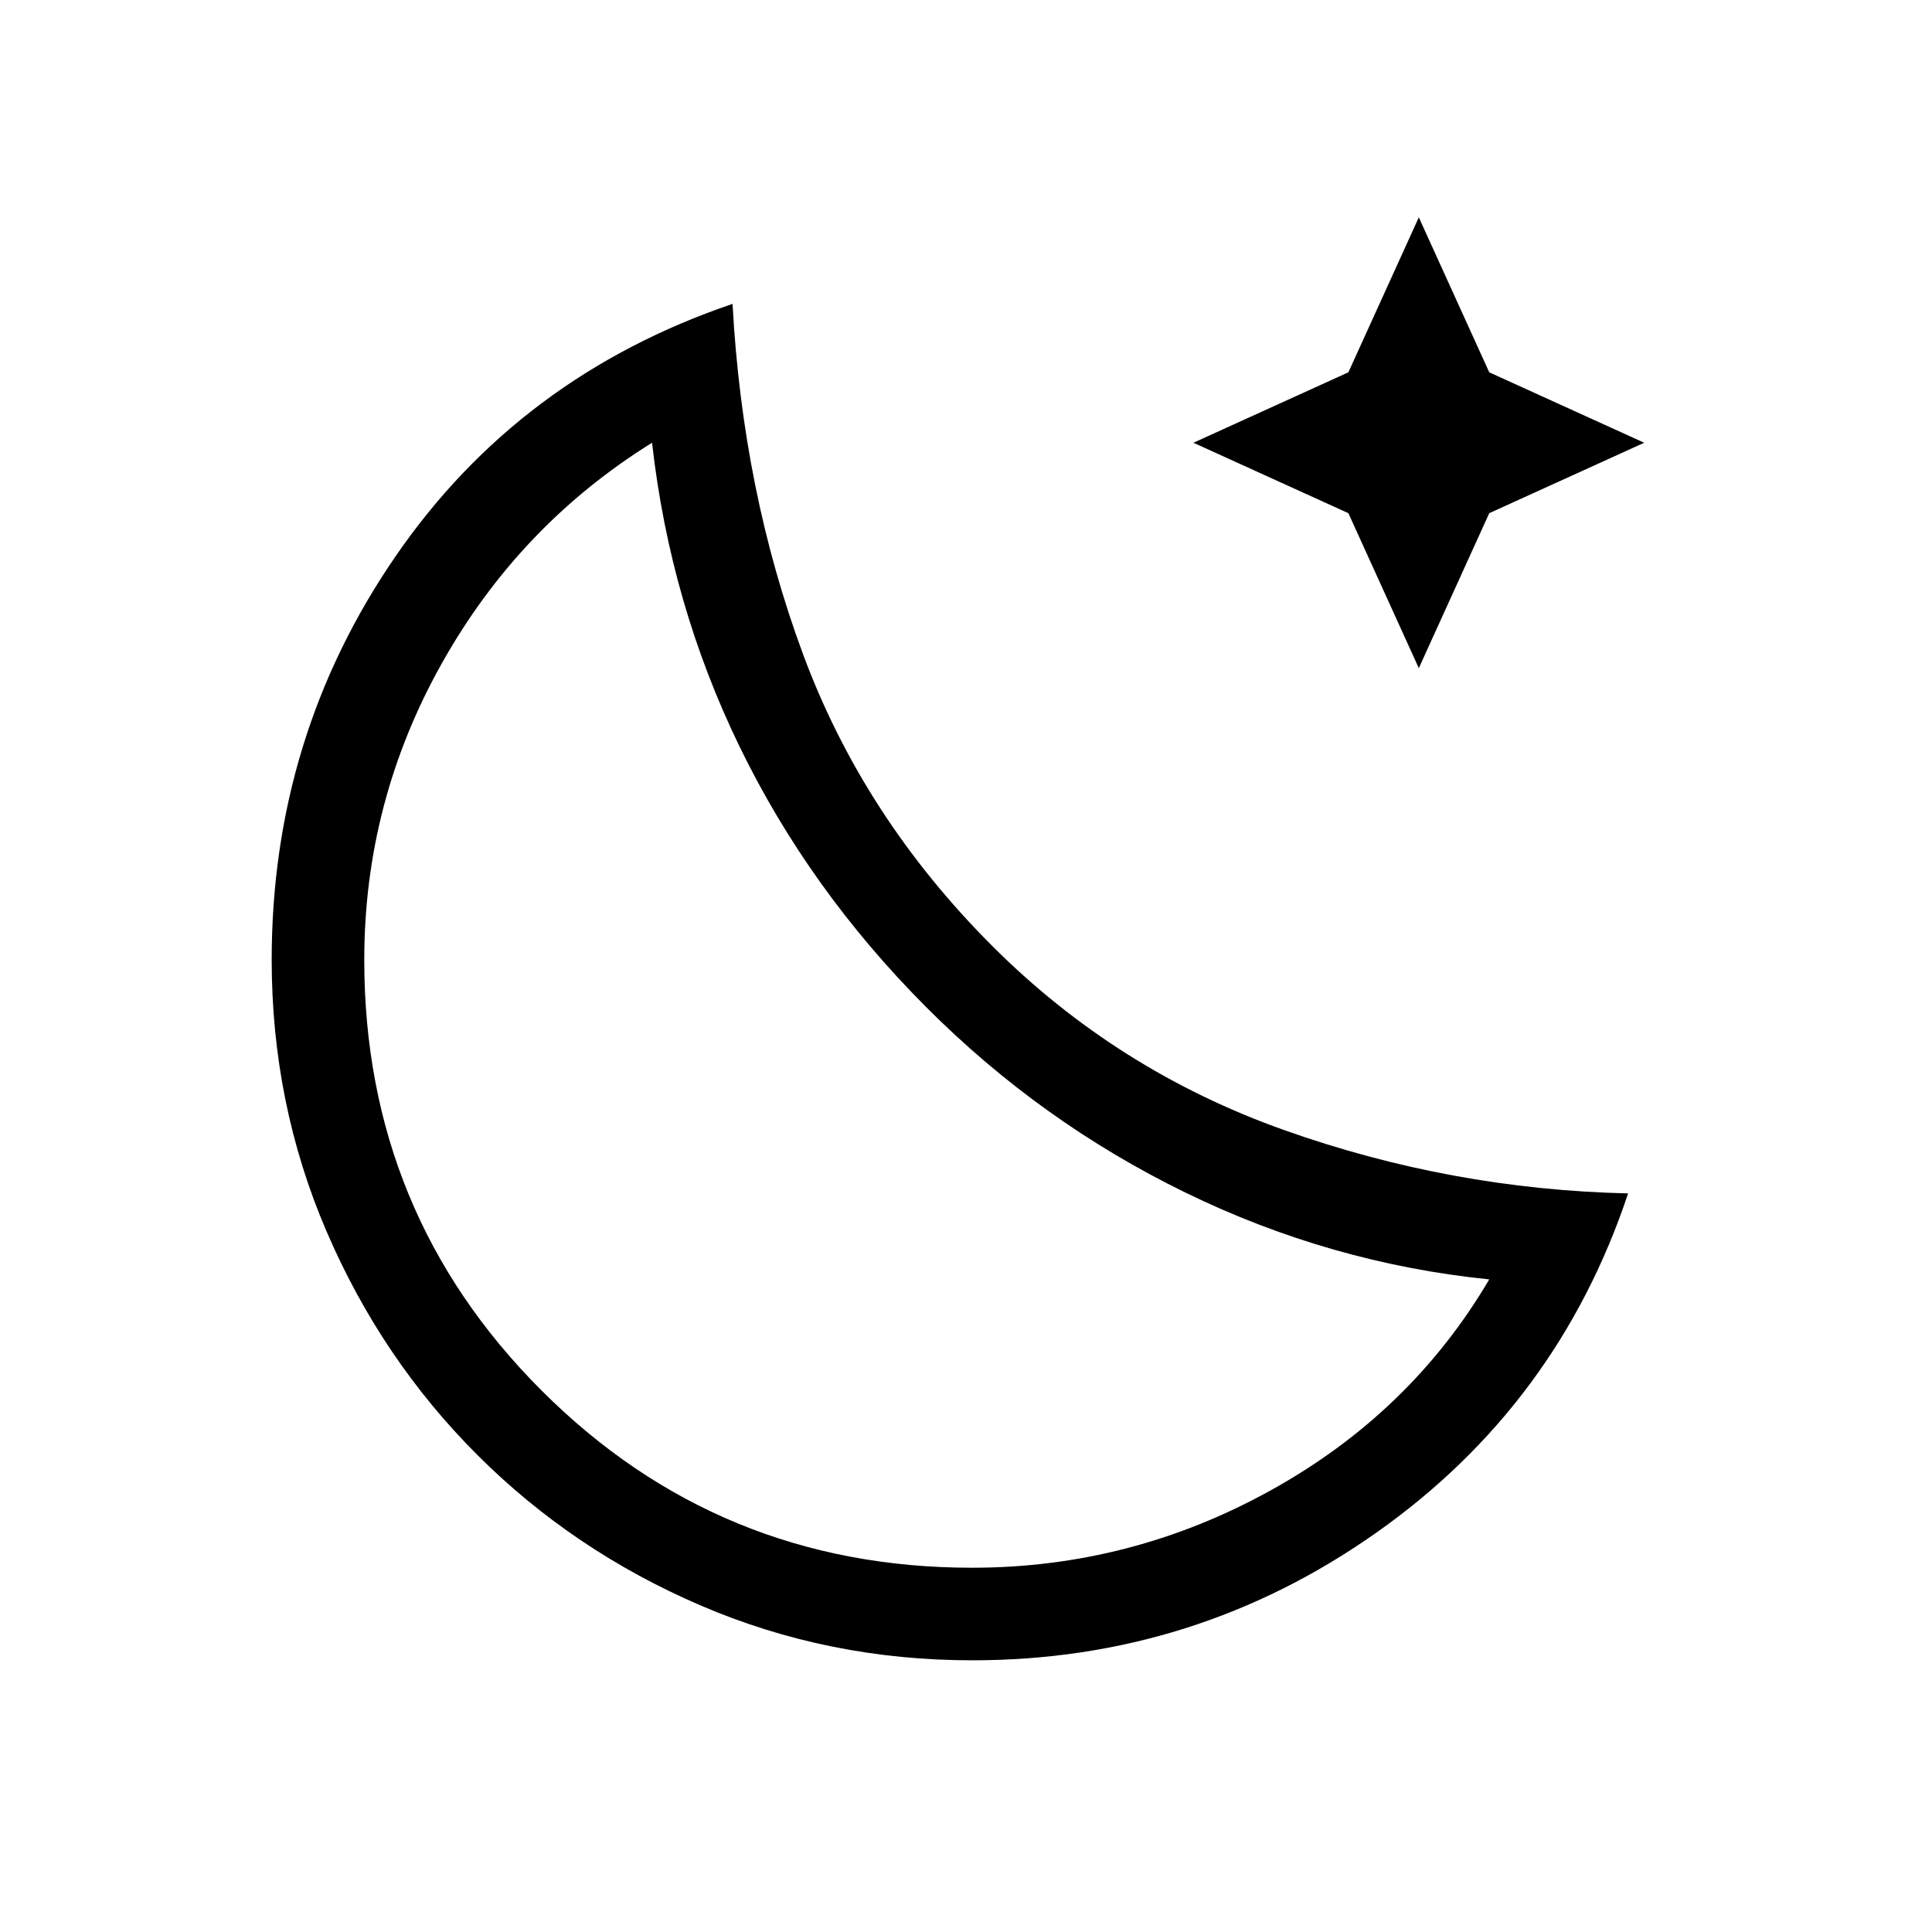 <svg xmlns="http://www.w3.org/2000/svg" height="20" viewBox="0 96 960 960" width="20"><path d="M483.105 921q-71.578 0-134.985-27.262-63.408-27.262-111.002-74.856-47.594-47.594-74.856-111.002Q135 644.473 135 572.895 135 462 196.5 372.5 258 283 364 247q5 93 35 174t94 145q62 62 145 91.5T809 689q-35 105-125 168.5T483.105 921ZM483 875q79 0 148.5-38.5T740 731.723q-79-8.029-151-43.156-72-35.128-129-92.348Q402 538 367.5 467T324 316q-66 41-104.5 109.684T181 573q0 125.833 88.083 213.917Q357.167 875 483 875Zm-23-279Zm245-168-35-77-77-35 77-35 35-77 35 77 77 35-77 35-35 77Z"/></svg>